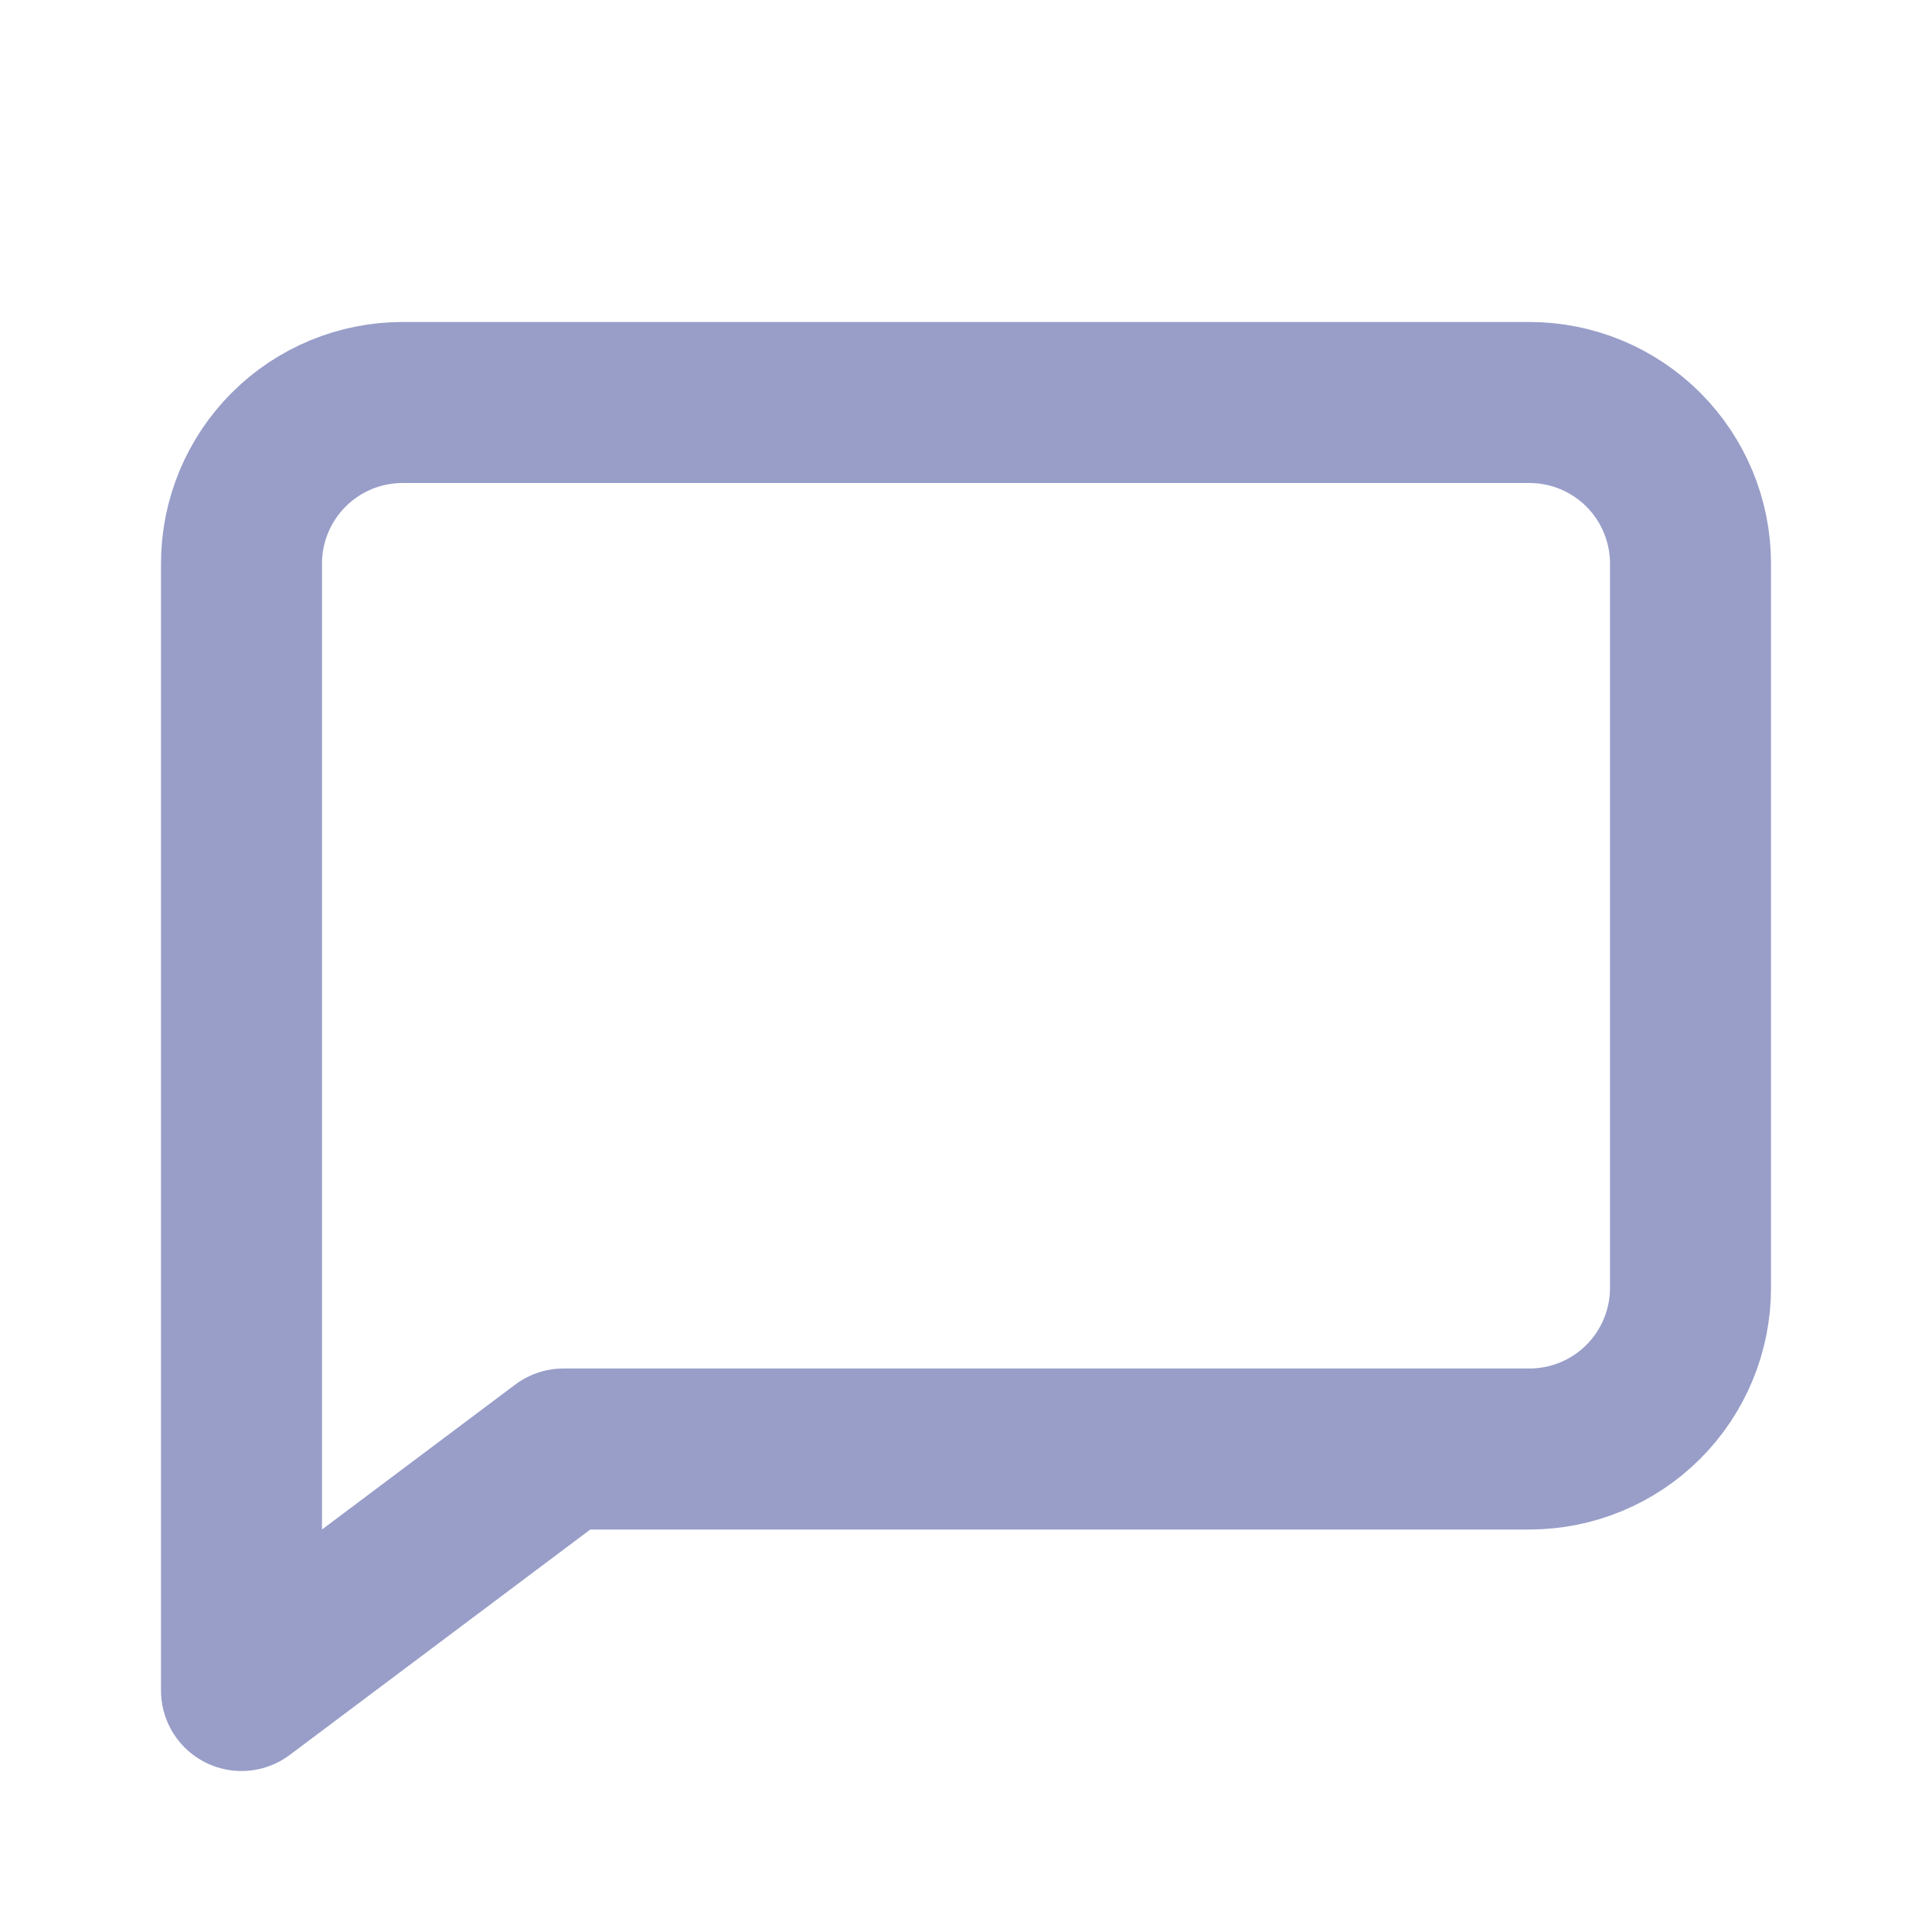 <svg width="24" height="24" viewBox="0 0 24 24" fill="none" xmlns="http://www.w3.org/2000/svg">
<path d="M21 16C21 16.53 20.789 17.039 20.414 17.414C20.039 17.789 19.53 18 19 18H7L3 21V7C3 6.47 3.211 5.961 3.586 5.586C3.961 5.211 4.47 5 5 5H19C19.53 5 20.039 5.211 20.414 5.586C20.789 5.961 21 6.47 21 7V16Z" stroke="#333E92" stroke-opacity="0.5" stroke-width="2" stroke-linecap="round" stroke-linejoin="round"/>
</svg>
